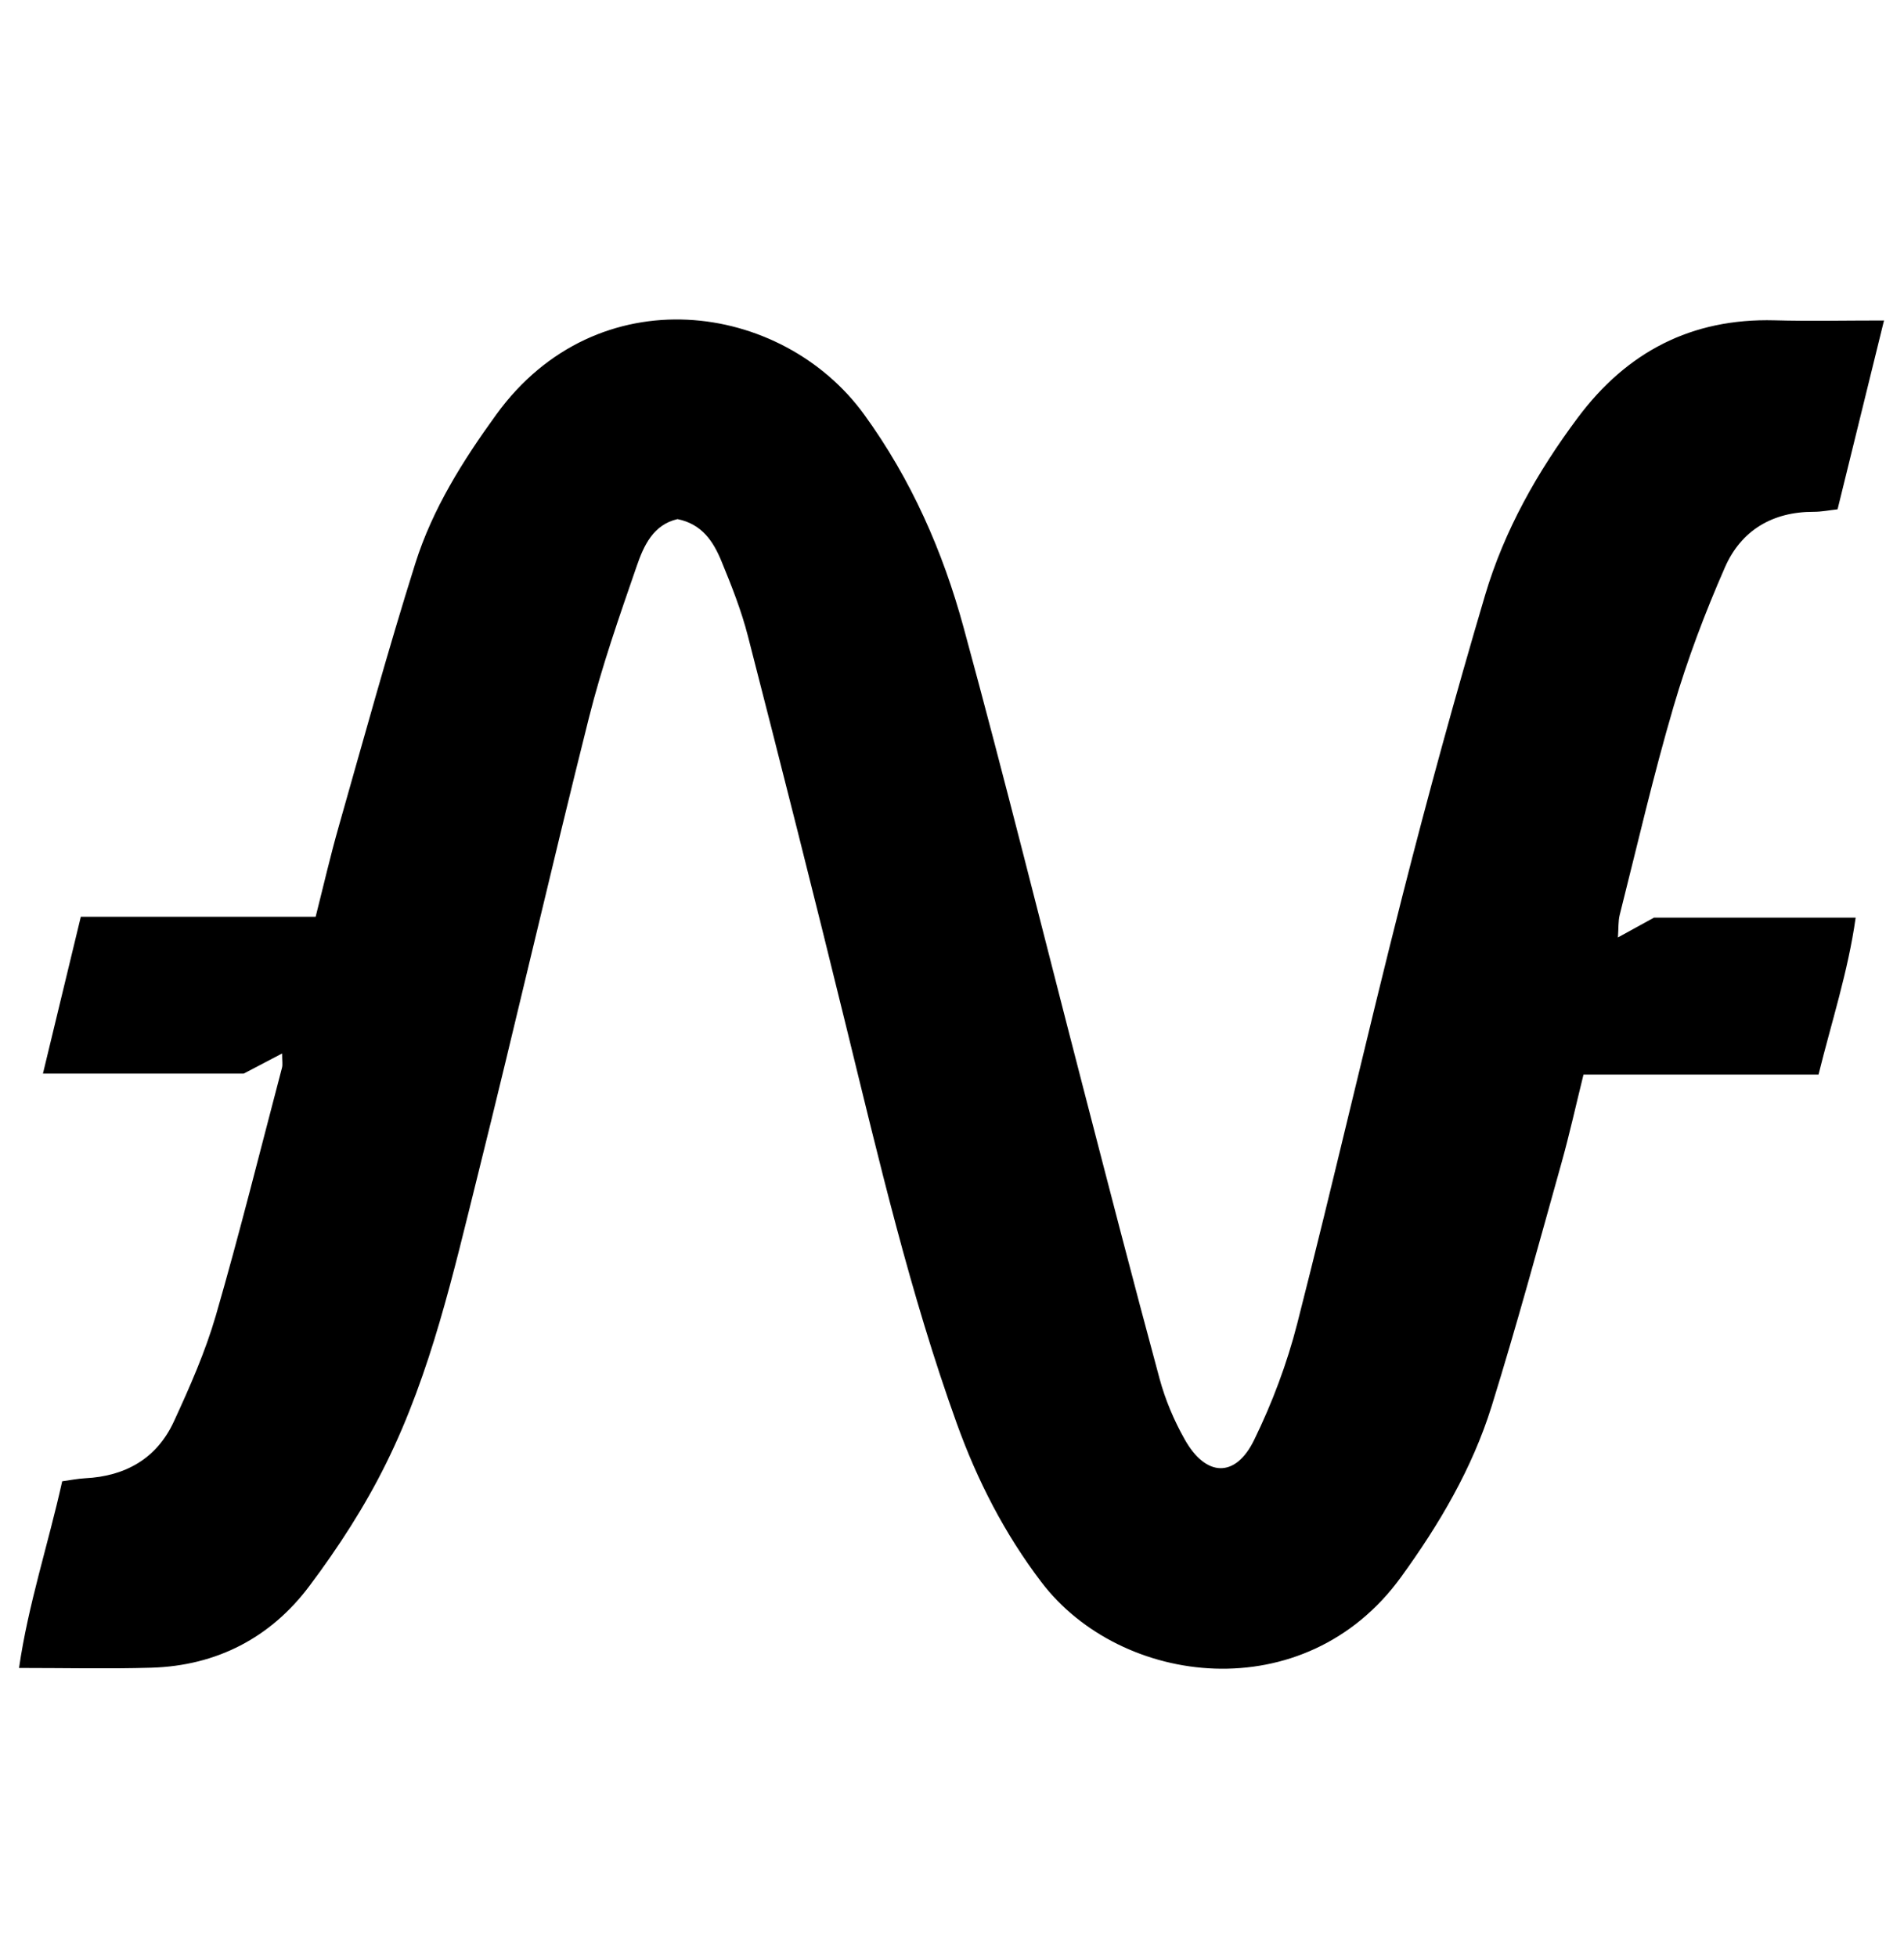 <svg width="36" height="37" viewBox="0 0 36 37" fill="none" xmlns="http://www.w3.org/2000/svg">
<path d="M35.622 6.058C35.312 7.319 35.031 8.46 34.744 9.628C34.589 9.645 34.441 9.675 34.294 9.675C33.512 9.672 32.92 10.028 32.615 10.723C32.239 11.58 31.905 12.463 31.642 13.36C31.26 14.659 30.957 15.981 30.625 17.294C30.595 17.414 30.604 17.543 30.591 17.721C30.852 17.577 31.06 17.463 31.273 17.346C32.514 17.346 33.758 17.346 35.086 17.346C34.942 18.37 34.631 19.313 34.384 20.313C32.903 20.313 31.441 20.313 29.94 20.313C29.796 20.895 29.675 21.445 29.523 21.987C29.093 23.522 28.676 25.061 28.203 26.583C27.836 27.76 27.214 28.814 26.489 29.813C24.671 32.32 21.193 31.885 19.69 29.907C18.992 28.99 18.478 27.984 18.091 26.91C17.208 24.459 16.618 21.926 15.998 19.4C15.395 16.939 14.773 14.482 14.142 12.027C14.018 11.543 13.832 11.072 13.641 10.609C13.49 10.24 13.275 9.906 12.81 9.813C12.352 9.918 12.172 10.314 12.04 10.698C11.712 11.646 11.379 12.597 11.135 13.569C10.412 16.452 9.747 19.349 9.029 22.232C8.569 24.075 8.151 25.94 7.305 27.654C6.902 28.472 6.397 29.252 5.849 29.982C5.118 30.957 4.098 31.488 2.863 31.525C2.056 31.549 1.248 31.53 0.36 31.53C0.534 30.325 0.911 29.195 1.176 28.001C1.318 27.982 1.463 27.952 1.609 27.944C2.374 27.906 2.965 27.569 3.287 26.872C3.588 26.22 3.881 25.555 4.081 24.868C4.53 23.316 4.92 21.746 5.332 20.183C5.347 20.124 5.334 20.058 5.334 19.914C5.072 20.051 4.856 20.164 4.609 20.294C3.402 20.294 2.158 20.294 0.812 20.294C1.056 19.282 1.288 18.321 1.528 17.33C3.021 17.33 4.462 17.33 5.968 17.33C6.117 16.742 6.247 16.175 6.407 15.615C6.879 13.957 7.335 12.293 7.853 10.649C8.177 9.622 8.749 8.711 9.383 7.837C11.294 5.2 14.784 5.692 16.34 7.837C17.228 9.061 17.826 10.419 18.218 11.857C19 14.723 19.714 17.607 20.46 20.483C20.942 22.343 21.422 24.205 21.924 26.06C22.031 26.456 22.196 26.848 22.398 27.206C22.798 27.921 23.358 27.945 23.711 27.223C24.054 26.522 24.335 25.774 24.528 25.018C25.215 22.33 25.832 19.625 26.516 16.936C27 15.032 27.521 13.136 28.079 11.252C28.442 10.028 29.066 8.921 29.832 7.896C30.762 6.65 31.984 6.014 33.551 6.055C34.205 6.073 34.86 6.058 35.622 6.058Z" fill="black"/>
</svg>

